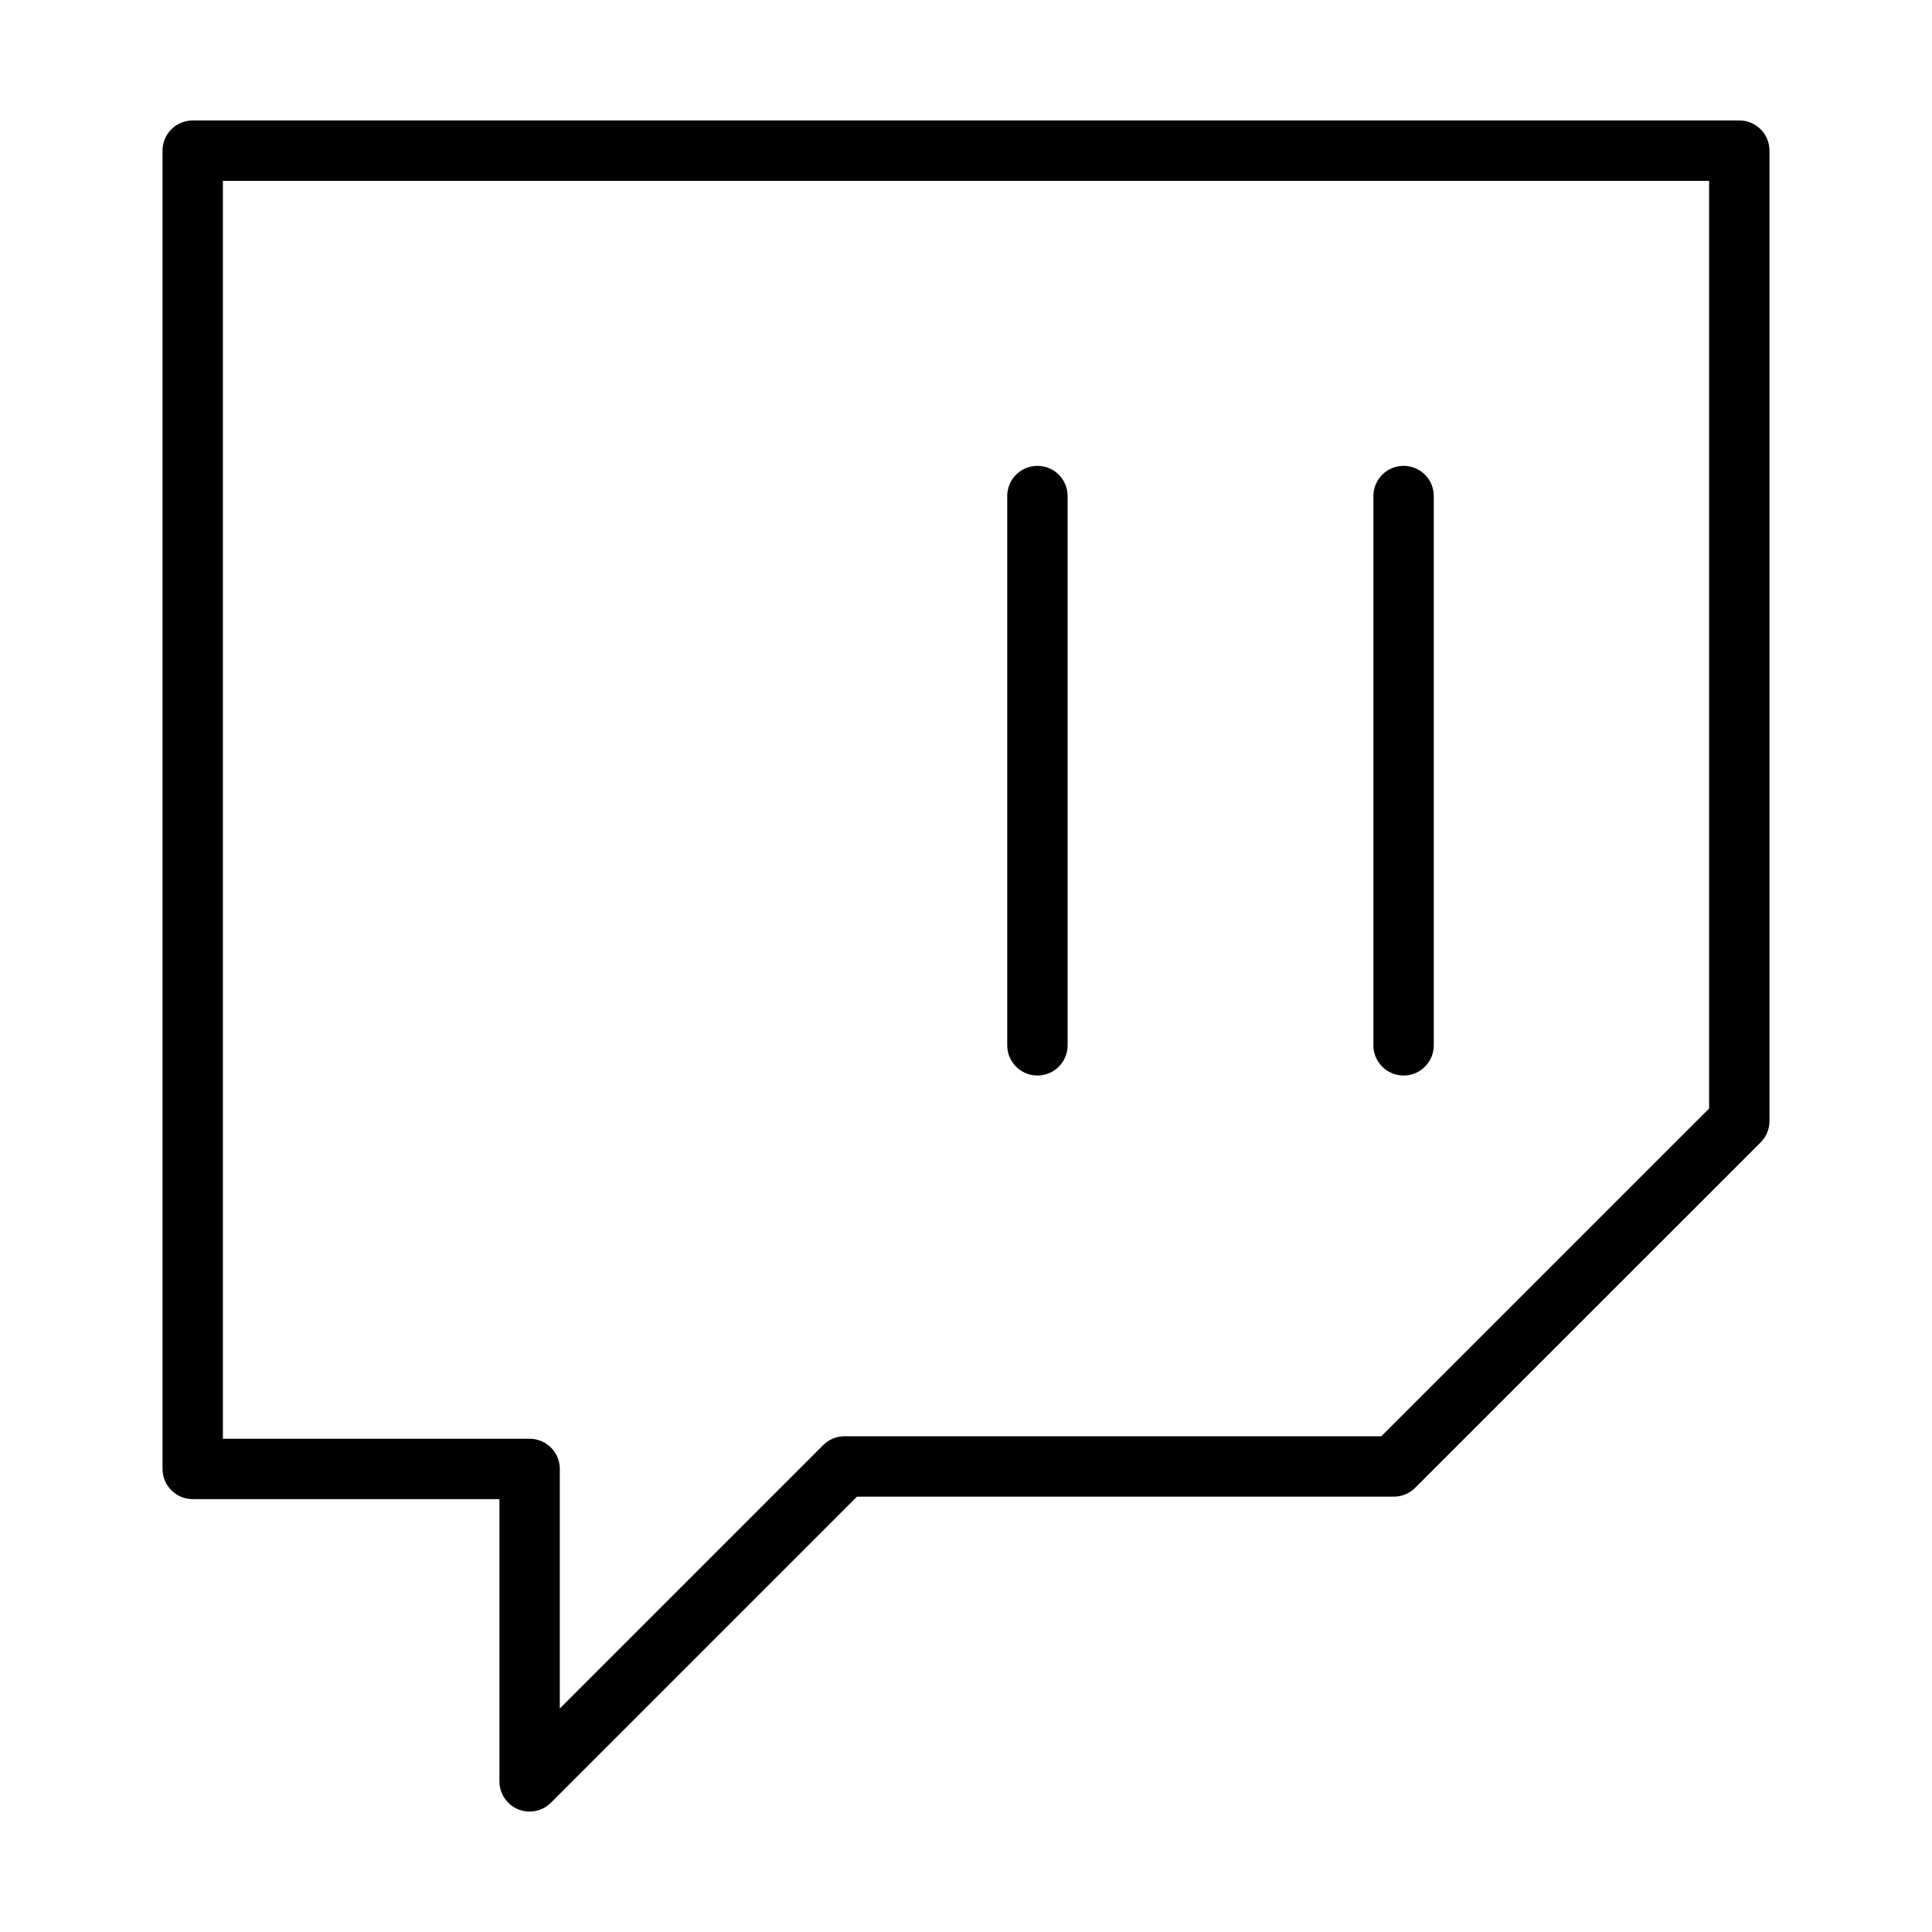 <?xml version="1.0" ?><svg viewBox="0 0 32 32" xmlns="http://www.w3.org/2000/svg"><defs><style>.a{fill:none;stroke:#000;stroke-linecap:round;stroke-linejoin:round;}</style></defs><polygon class="a" points="3.192 2.495 3.192 24.33 8.772 24.33 8.772 29.505 13.988 24.289 23.086 24.289 28.808 18.568 28.808 2.495 3.192 2.495"/><line class="a" x1="17.183" x2="17.183" y1="8.216" y2="17.314"/><line class="a" x1="23.248" x2="23.248" y1="8.216" y2="17.314"/></svg>